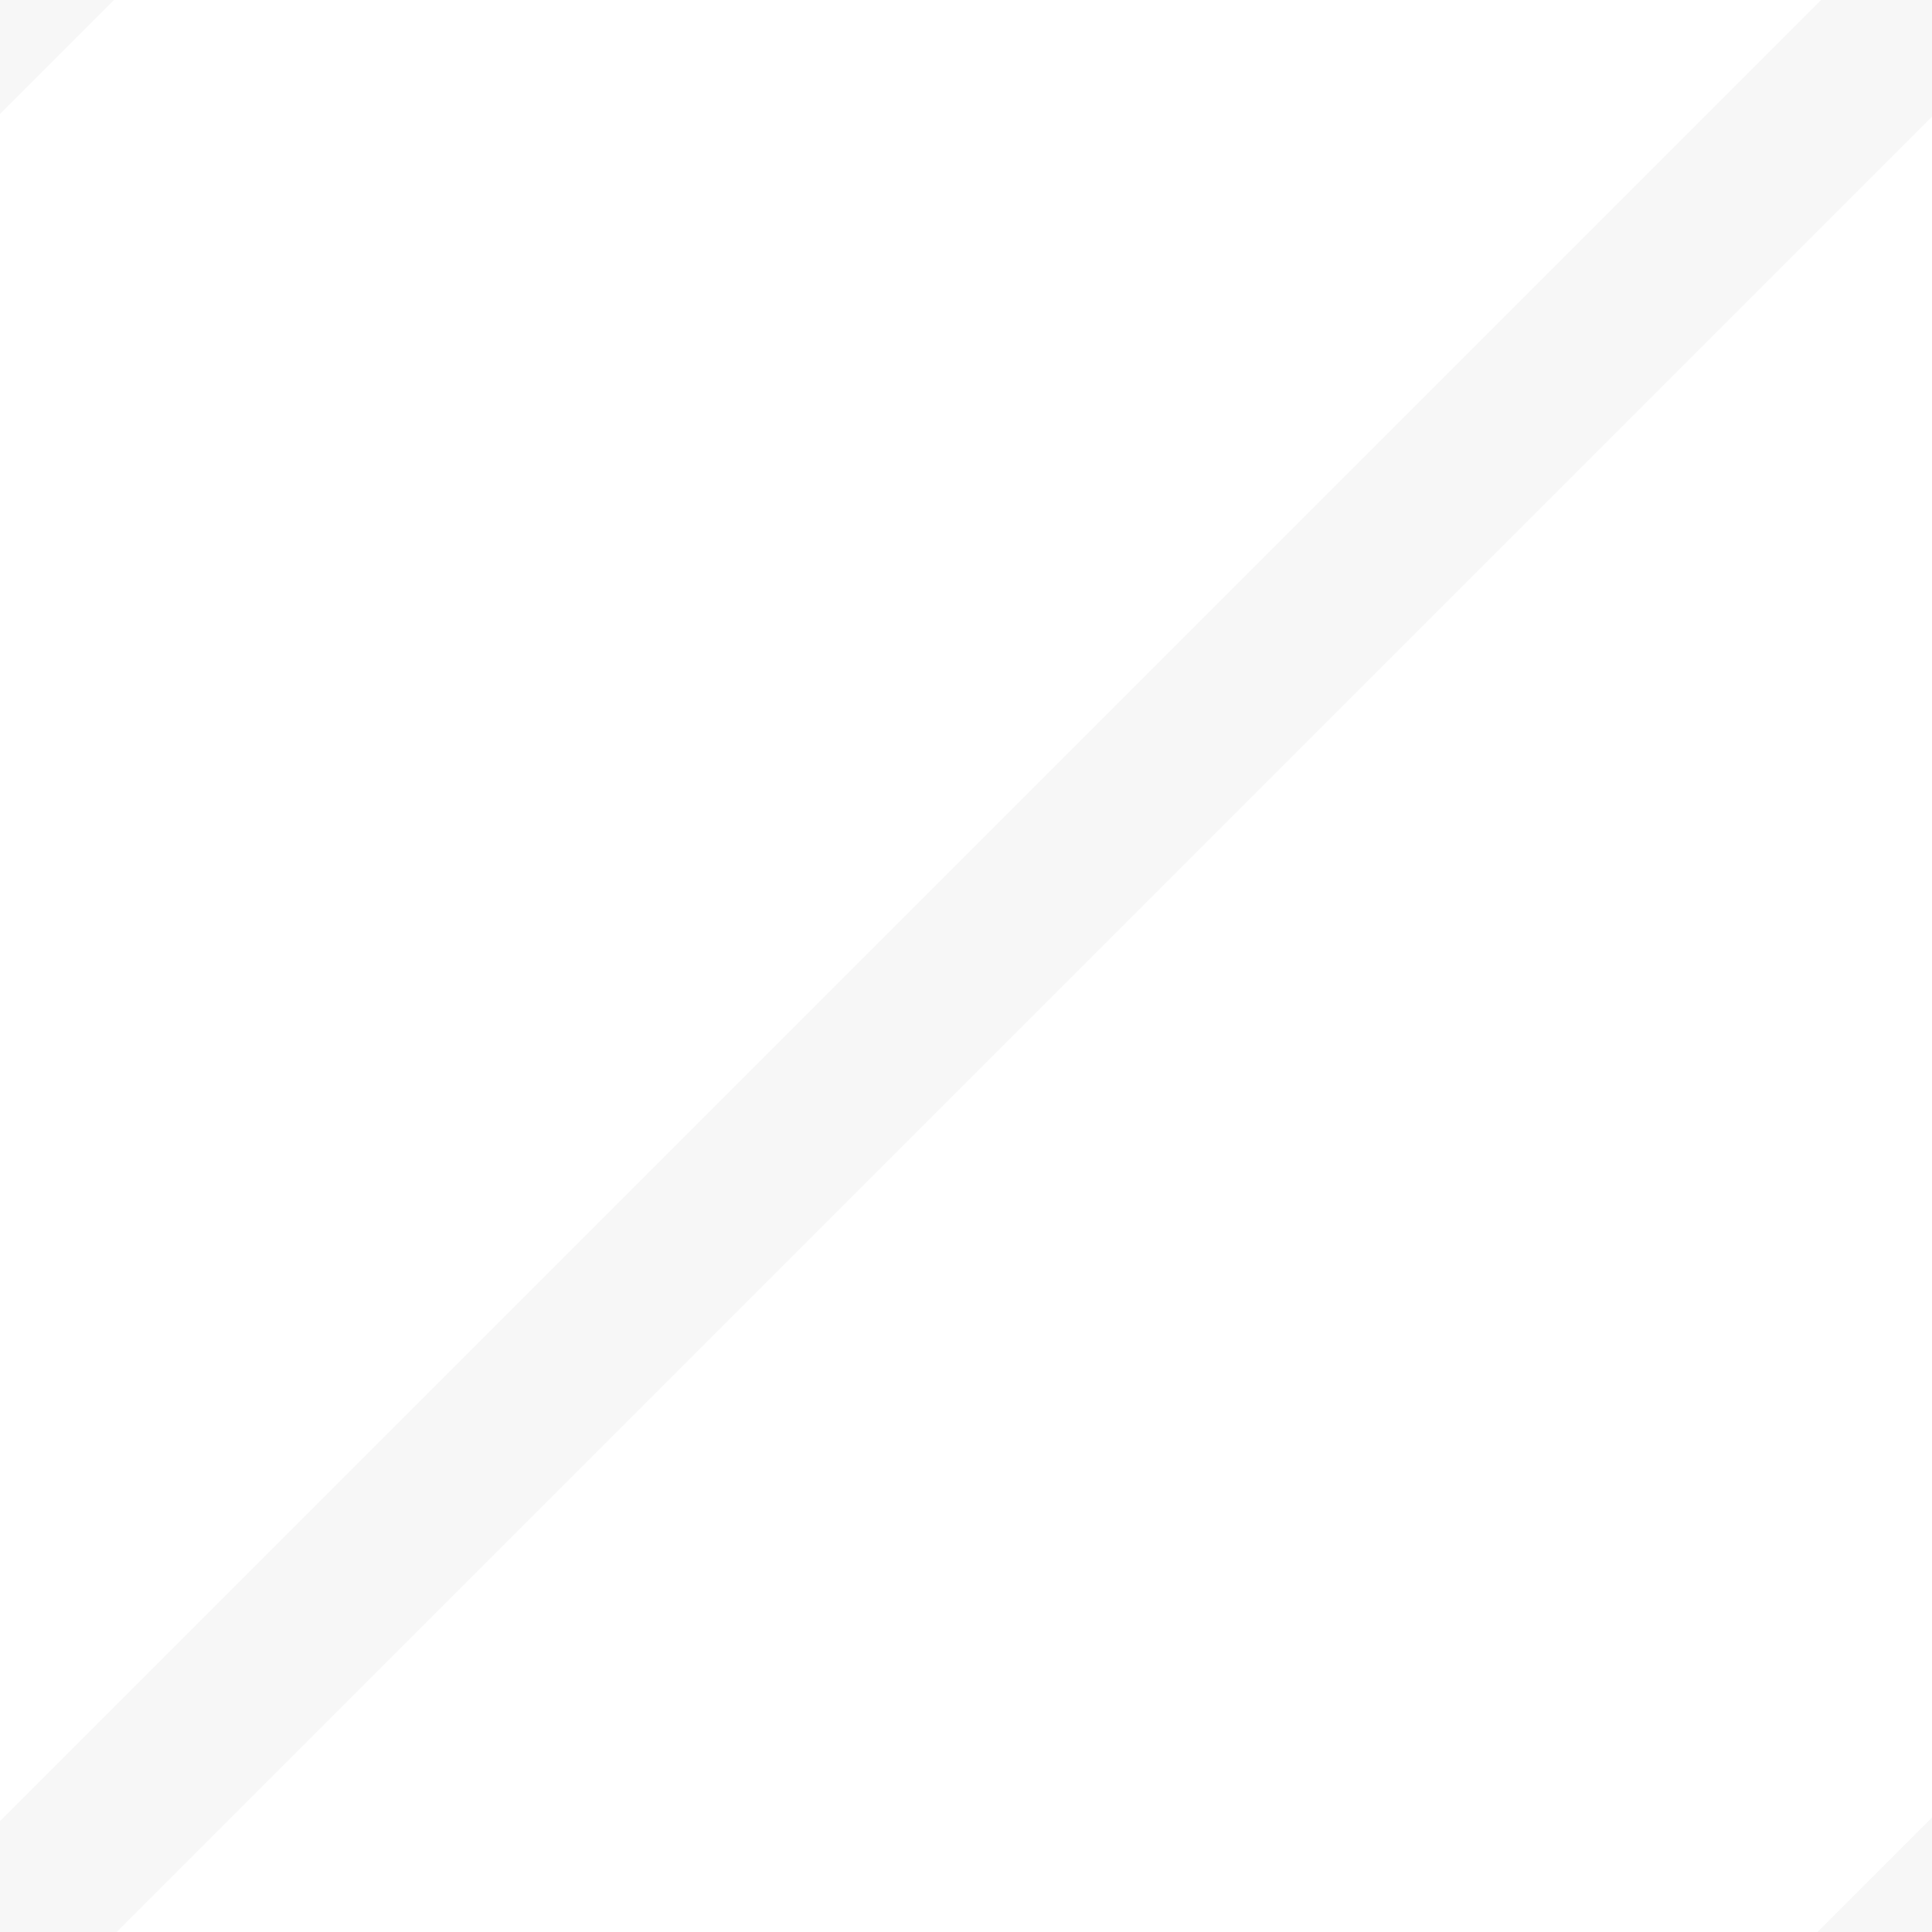 <?xml version="1.0" encoding="utf-8"?>
<!-- Generator: Adobe Illustrator 15.0.2, SVG Export Plug-In . SVG Version: 6.00 Build 0)  -->
<!DOCTYPE svg PUBLIC "-//W3C//DTD SVG 1.1//EN" "http://www.w3.org/Graphics/SVG/1.1/DTD/svg11.dtd">
<svg version="1.1" id="Calque_1" xmlns="http://www.w3.org/2000/svg" xmlns:xlink="http://www.w3.org/1999/xlink" x="0px" y="0px"
	 width="12px" height="12px" viewBox="3.042 2.986 12 12" enable-background="new 3.042 2.986 12 12" xml:space="preserve">
<g id="Calque_1_1_">
</g>
<g display="none">
	<polyline display="inline" fill="none" stroke="#42608C" stroke-miterlimit="10" points="450.756,551.547 446.219,547.01 
		441.682,551.547 437.145,547.01 432.613,551.547 428.073,547.01 423.536,551.547 419,547.01 414.463,551.547 	"/>
	<polyline display="inline" fill="none" stroke="#42608C" stroke-miterlimit="10" points="450.756,545.547 446.219,541.01 
		441.682,545.547 437.145,541.01 432.613,545.547 428.073,541.01 423.536,545.547 419,541.01 414.463,545.547 	"/>
	<polyline display="inline" fill="none" stroke="#42608C" stroke-miterlimit="10" points="450.756,539.547 446.219,535.01 
		441.682,539.547 437.145,535.01 432.613,539.547 428.073,535.01 423.536,539.547 419,535.01 414.463,539.547 	"/>
	<polyline display="inline" fill="none" stroke="#42608C" stroke-miterlimit="10" points="450.756,533.547 446.219,529.01 
		441.682,533.547 437.145,529.01 432.613,533.547 428.073,529.01 423.536,533.547 419,529.01 414.463,533.547 	"/>
</g>
<g opacity="0.04">
	
		<rect x="8.524" y="-5.079" transform="matrix(0.707 0.707 -0.707 0.707 9.024 -3.738)" fill="#2D2D2D" width="1" height="28.204"/>
</g>
<g opacity="0.04">
	
		<rect x="-0.939" y="-7.635" transform="matrix(0.707 0.707 -0.707 0.707 4.445 2.204)" fill="#2D2D2D" width="1" height="28.205"/>
</g>
<g opacity="0.04">
	
		<rect x="18.123" y="-2.698" transform="matrix(0.707 0.707 -0.707 0.707 13.519 -9.828)" fill="#2D2D2D" width="1" height="28.204"/>
</g>
</svg>
